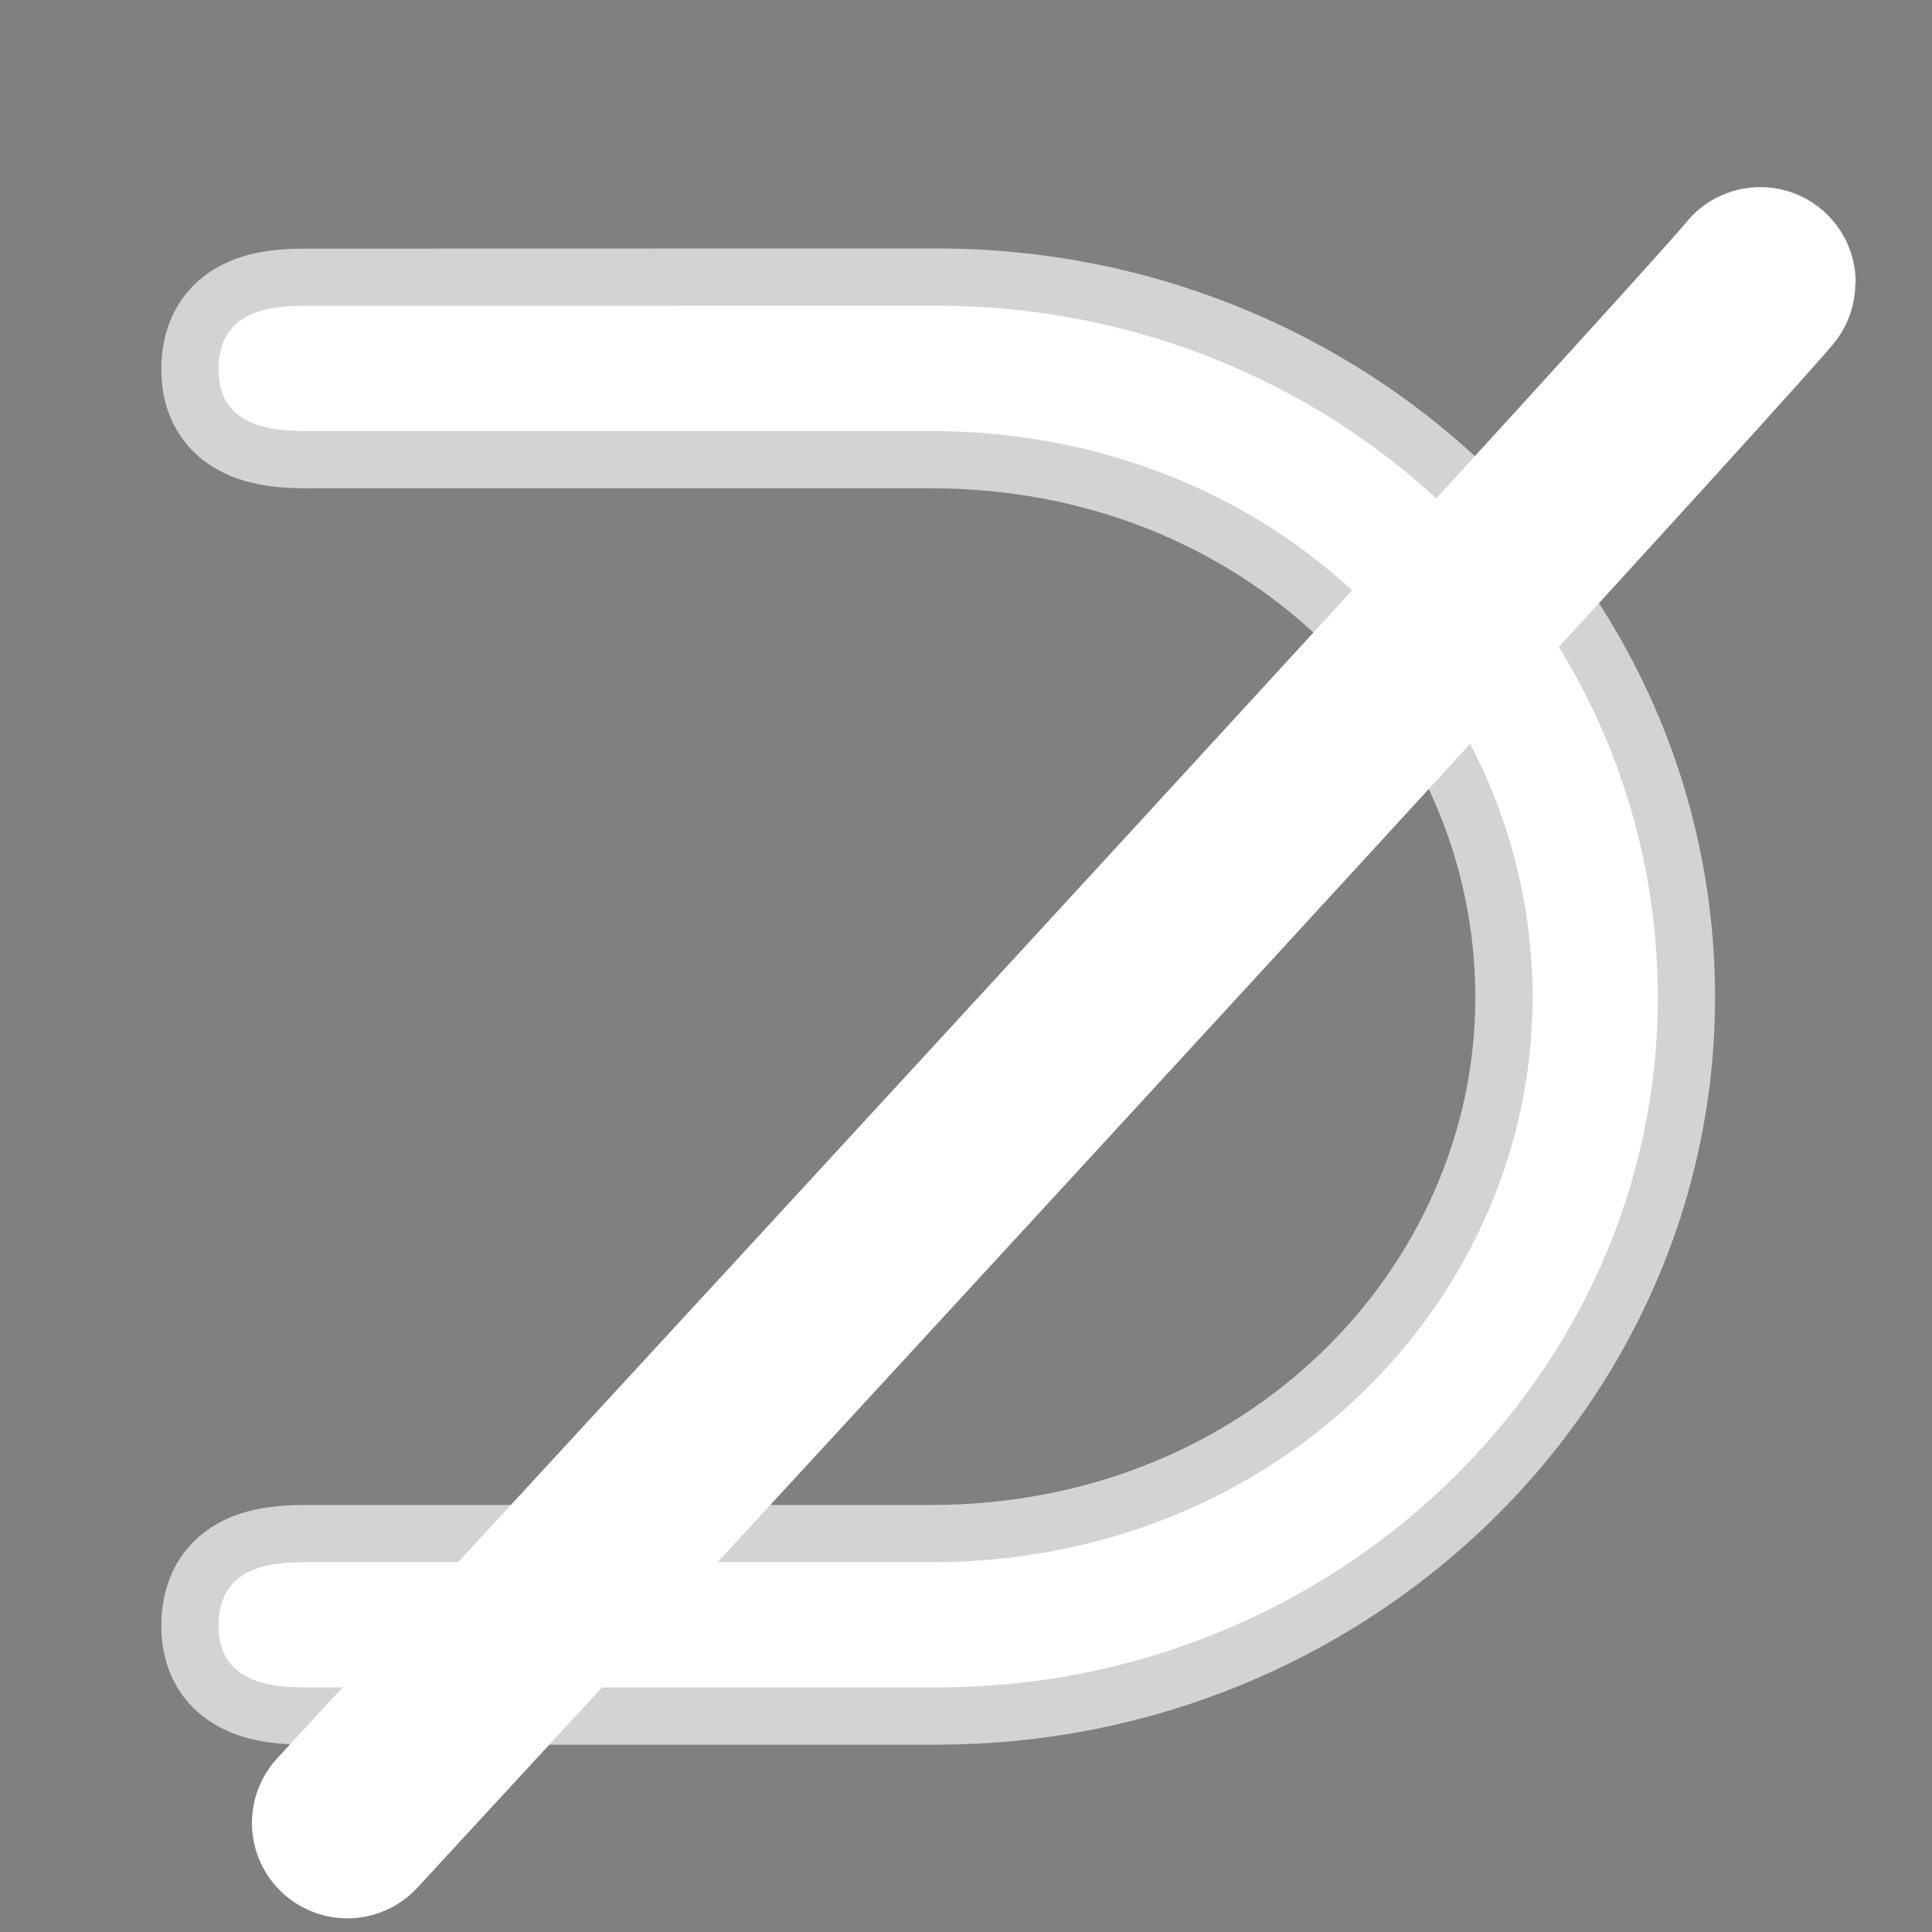 <?xml version="1.0" encoding="UTF-8" standalone="no"?>
<!-- This file was generated by dvisvgm 1.9.2 -->

<svg
   height="20"
   version="1.1"
   viewBox="37 61.358 13.5 13.5"
   width="20"
   id="svg2"
   xmlns="http://www.w3.org/2000/svg"
   xmlns:svg="http://www.w3.org/2000/svg"
   xmlns:rdf="http://www.w3.org/1999/02/22-rdf-syntax-ns#"
   xmlns:cc="http://creativecommons.org/ns#"
   xmlns:dc="http://purl.org/dc/elements/1.1/">
  <rect x="37" y="61.358" width="13.5" height="13.5" fill="#808080" stroke="none"/>
  <defs
     id="defs4" />
  <g
     id="page1"
     transform="matrix(-1,0,0,1,89.962,-0.812)">
    <path
       d="m 46.413,64.306 c -2.74,0 -5.035,2.123 -5.035,4.835 0,2.654 2.267,4.82 5.035,4.82 h 4.376 c 0.215,0 0.646,0 0.646,-0.43 0,-0.445 -0.416,-0.445 -0.646,-0.445 h -4.333 c -2.439,0 -4.203,-1.851 -4.203,-3.945 0,-2.152 1.793,-3.959 4.203,-3.959 h 4.333 c 0.215,0 0.646,0 0.646,-0.43 0,-0.445 -0.416,-0.445 -0.646,-0.445 z"
       style="opacity:1;fill:#000000;fill-opacity:1;opacity:1;fill:#ffffff;fill-opacity:1;stroke:#ffffff;stroke-width:0.8;stroke-miterlimit:4;stroke-dasharray:none;stroke-opacity:0.65"
       id="path7" />
  </g>
  <path
     d="M 43.638,74.33 38.617,60.059"
     id="path4770" />
  <path
     d="M 43.44,74.33 38.419,60.059"
     id="path4770-3" />
  <path
     style="fill:none;fill-rule:evenodd;opacity:1;fill:#ffffff;fill-opacity:1;stroke:#ffffff;stroke-width:1.333;stroke-linecap:round;stroke-linejoin:miter;stroke-opacity:1;stroke-miterlimit:4;stroke-dasharray:none"
     d="M 39.427,74.096 C 49.3,63.395 49.3,63.332 49.3,63.332"
     id="path6757" />
</svg>
